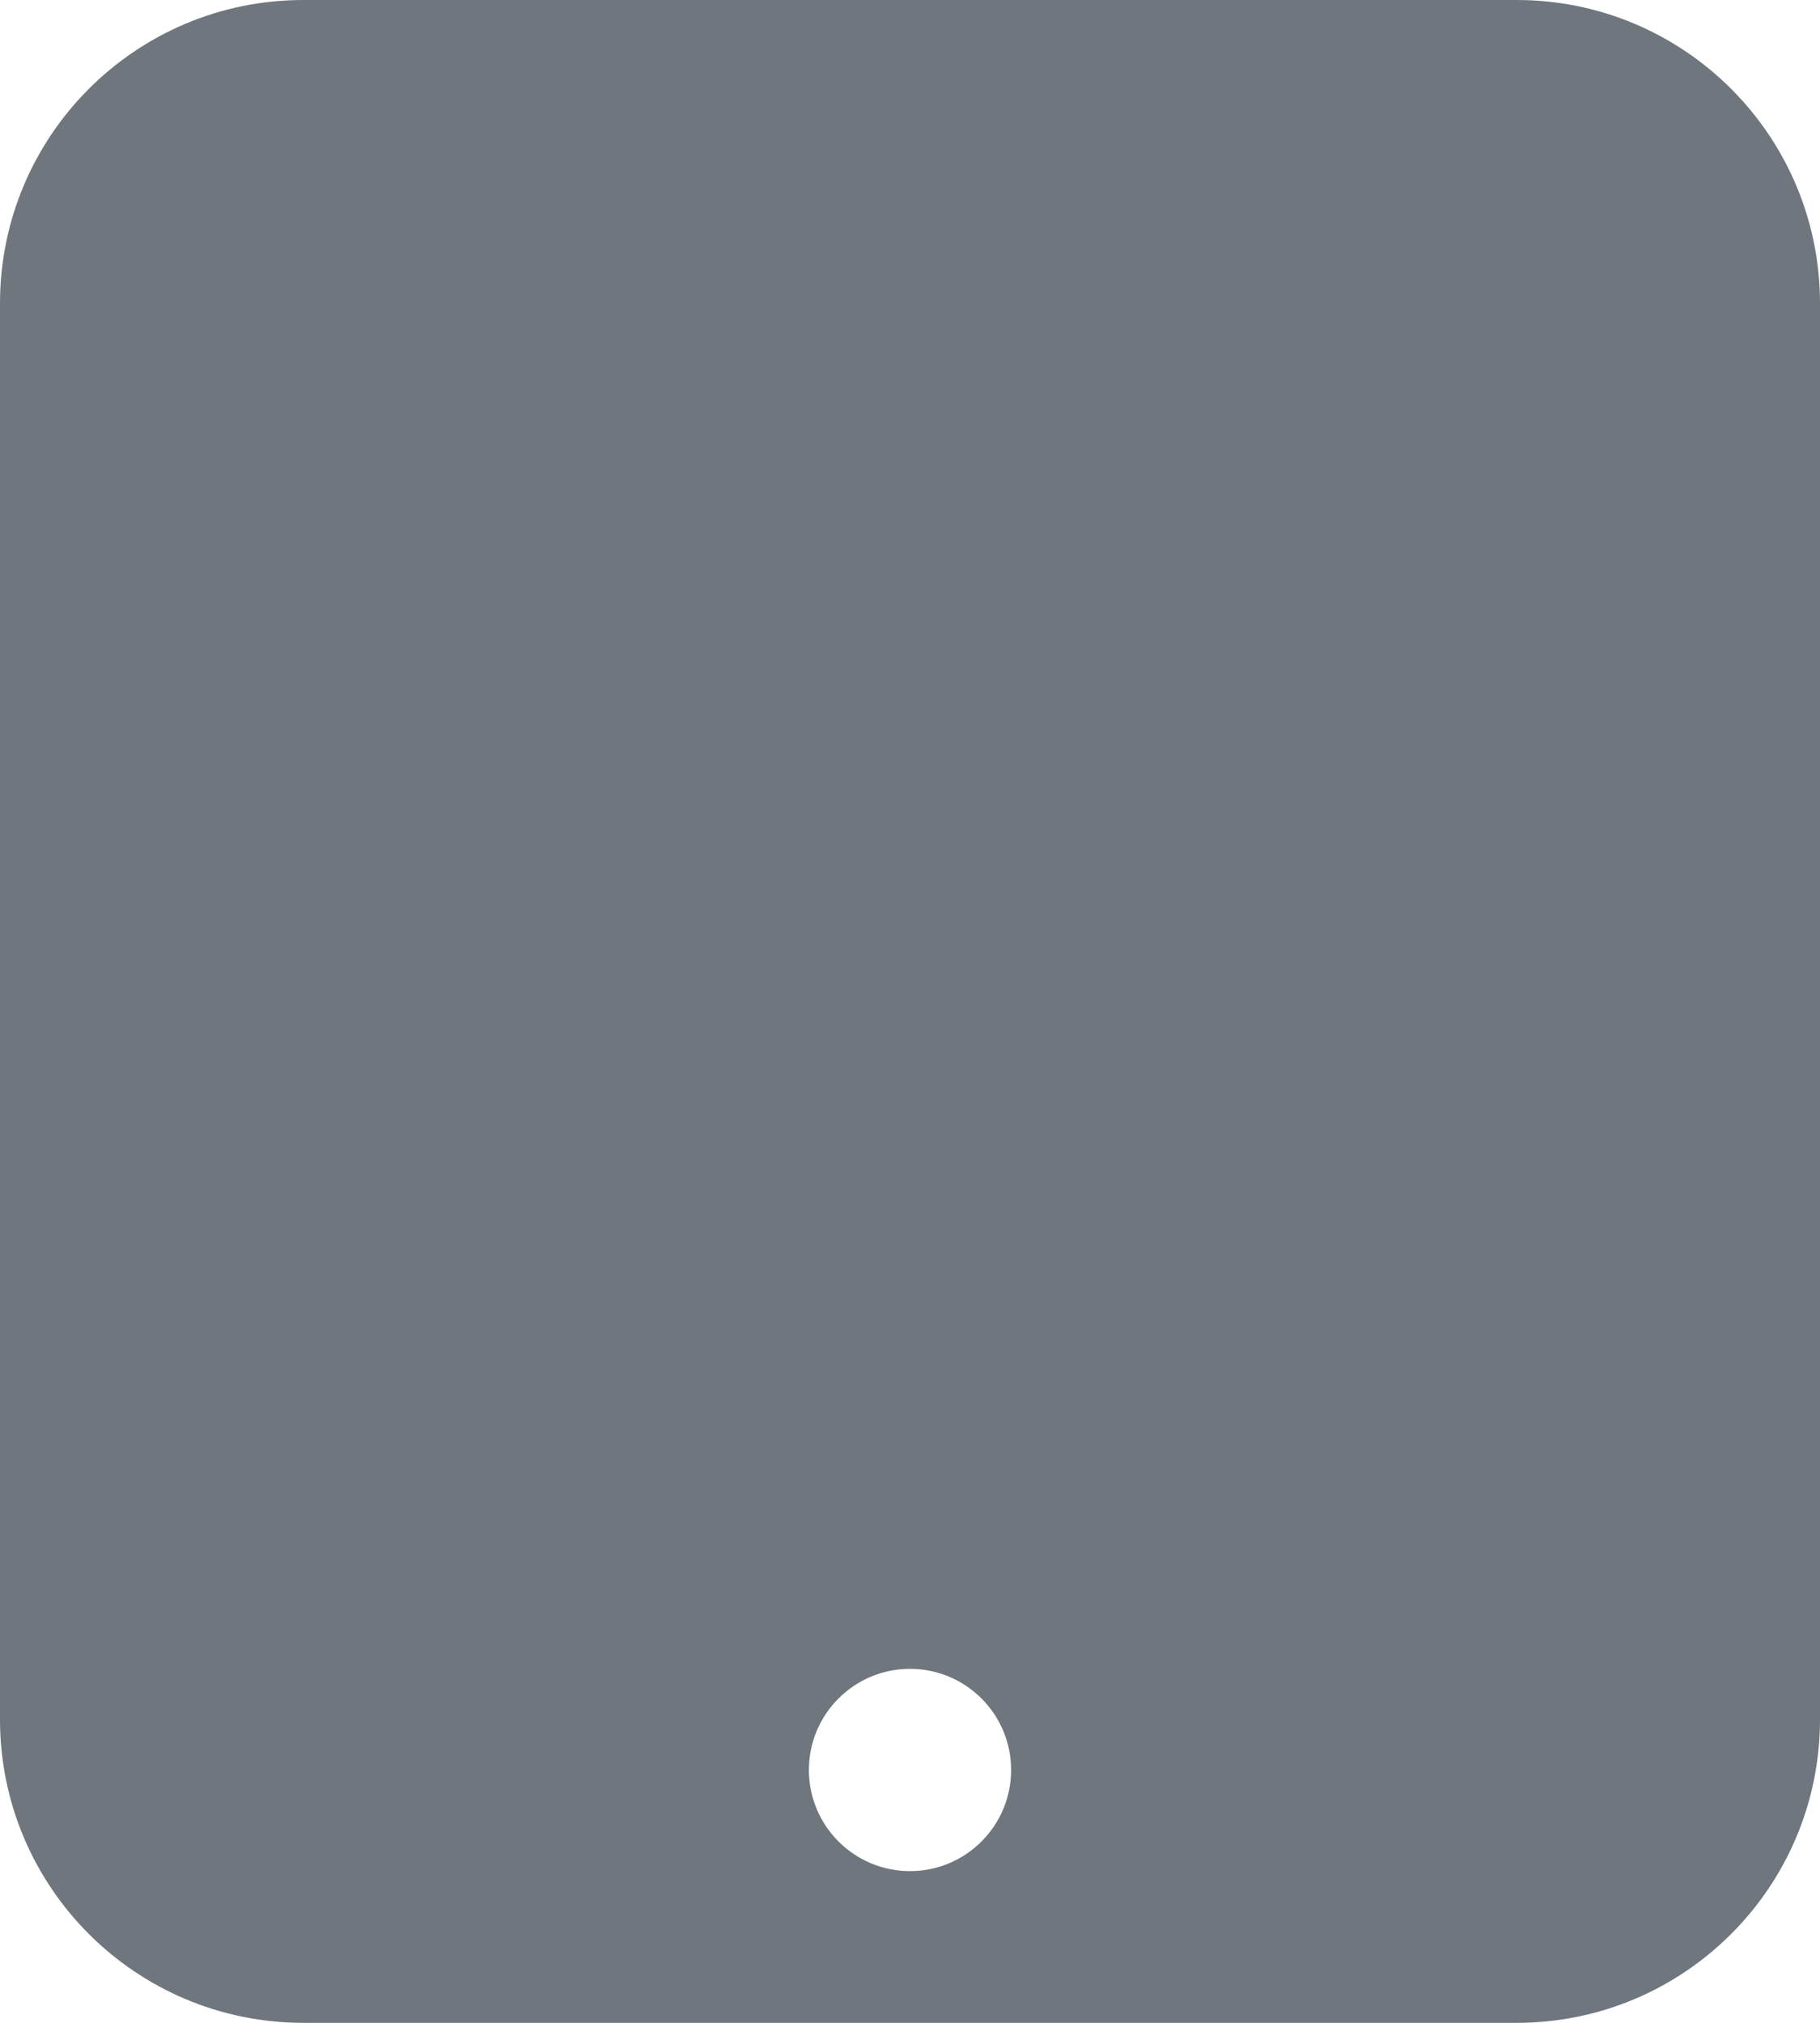 <?xml version="1.0" encoding="UTF-8"?>
<svg width="18px" height="20px" viewBox="0 0 18 20" version="1.1" xmlns="http://www.w3.org/2000/svg" xmlns:xlink="http://www.w3.org/1999/xlink">
    <title>UI icon/tablet/filled</title>
    <g id="👀-Icons" stroke="none" stroke-width="1" fill="none" fill-rule="evenodd">
        <g id="Subtract" transform="translate(-3, -2)" fill="#6F767E">
            <path d="M6,2 C4.343,2 3,3.343 3,5 L3,19 C3,20.657 4.343,22 6,22 L18,22 C19.657,22 21,20.657 21,19 L21,5 C21,3.343 19.657,2 18,2 L6,2 Z M12,20.5 C12.552,20.5 13,20.052 13,19.5 C13,18.948 12.552,18.5 12,18.5 C11.448,18.5 11,18.948 11,19.5 C11,20.052 11.448,20.5 12,20.5 Z"></path>
        </g>
    </g>
</svg>